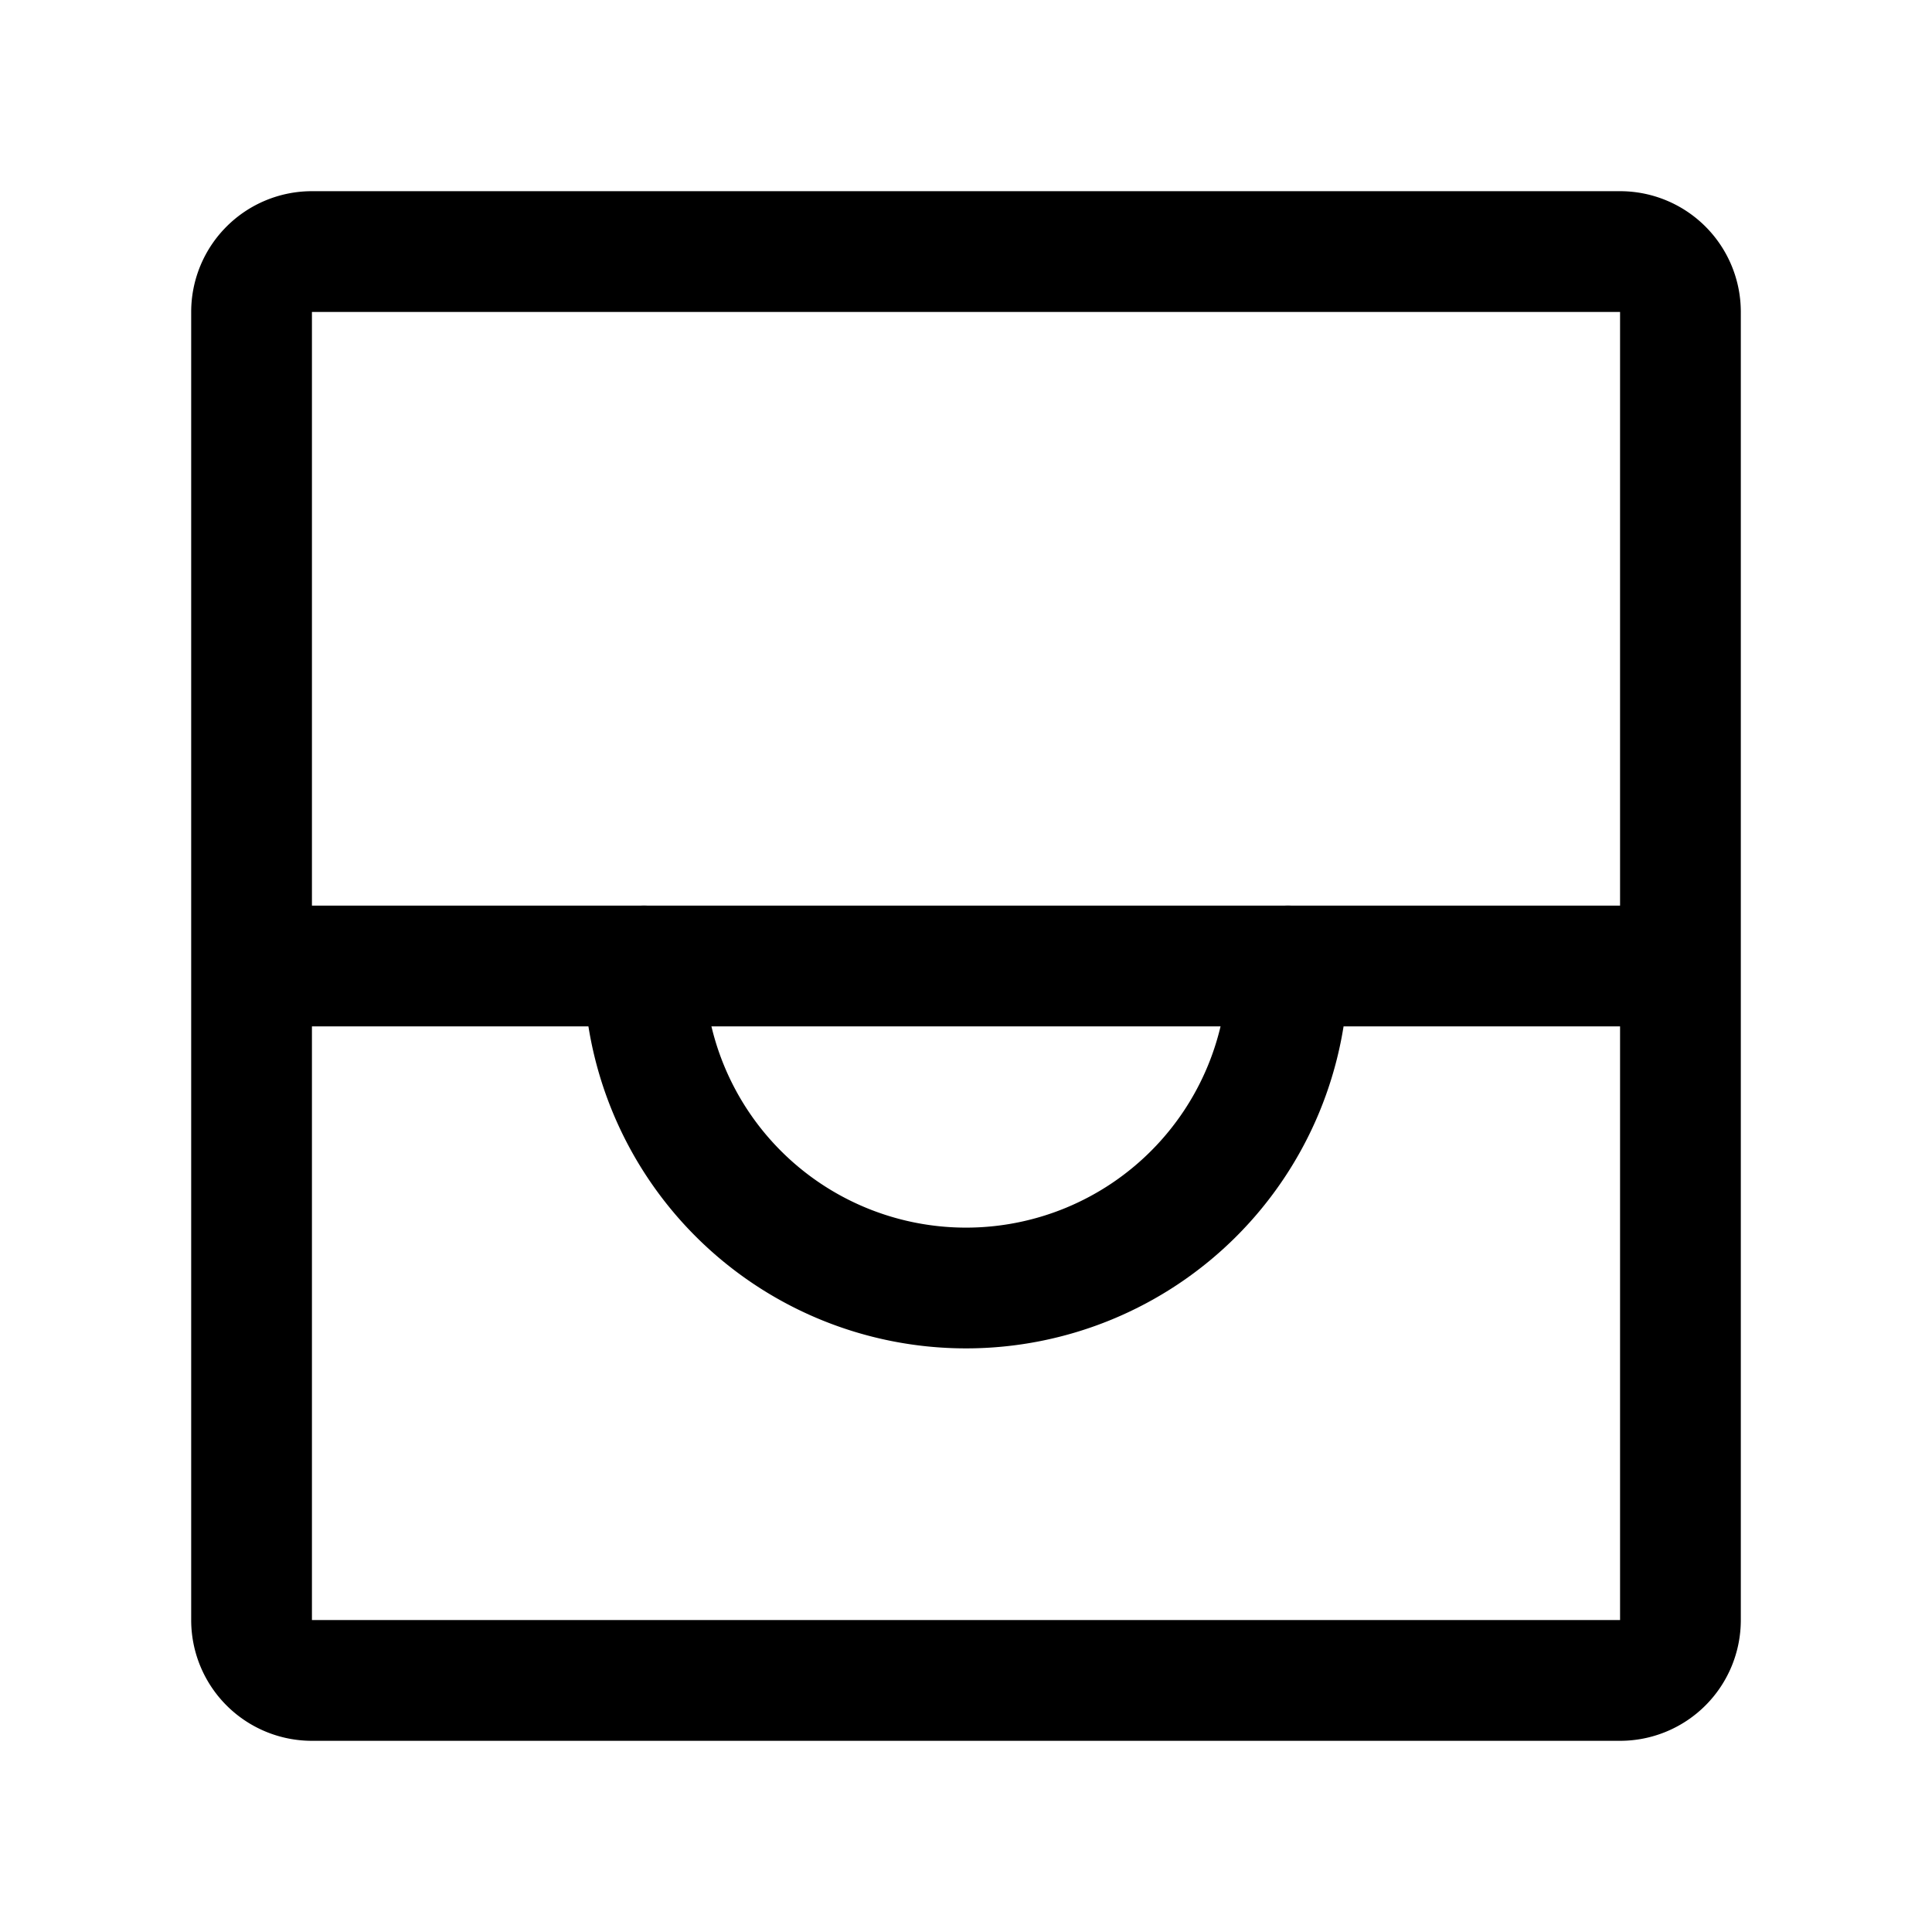 <svg width="192" height="192" viewBox="0 0 192 192" fill="none" xmlns="http://www.w3.org/2000/svg"><path d="M128 96a32.007 32.007 0 0 1-9.373 22.627A31.987 31.987 0 0 1 96 128a32.003 32.003 0 0 1-32-32" stroke="#000" stroke-width="12" stroke-linecap="round" stroke-linejoin="round"/><path d="M25 31a6 6 0 0 1 6-6h130a6 6 0 0 1 6 6v130a6 6 0 0 1-6 6H31a6 6 0 0 1-6-6V31Zm142 65H25" stroke="#000" stroke-width="12" stroke-linecap="round" stroke-linejoin="round"/></svg>